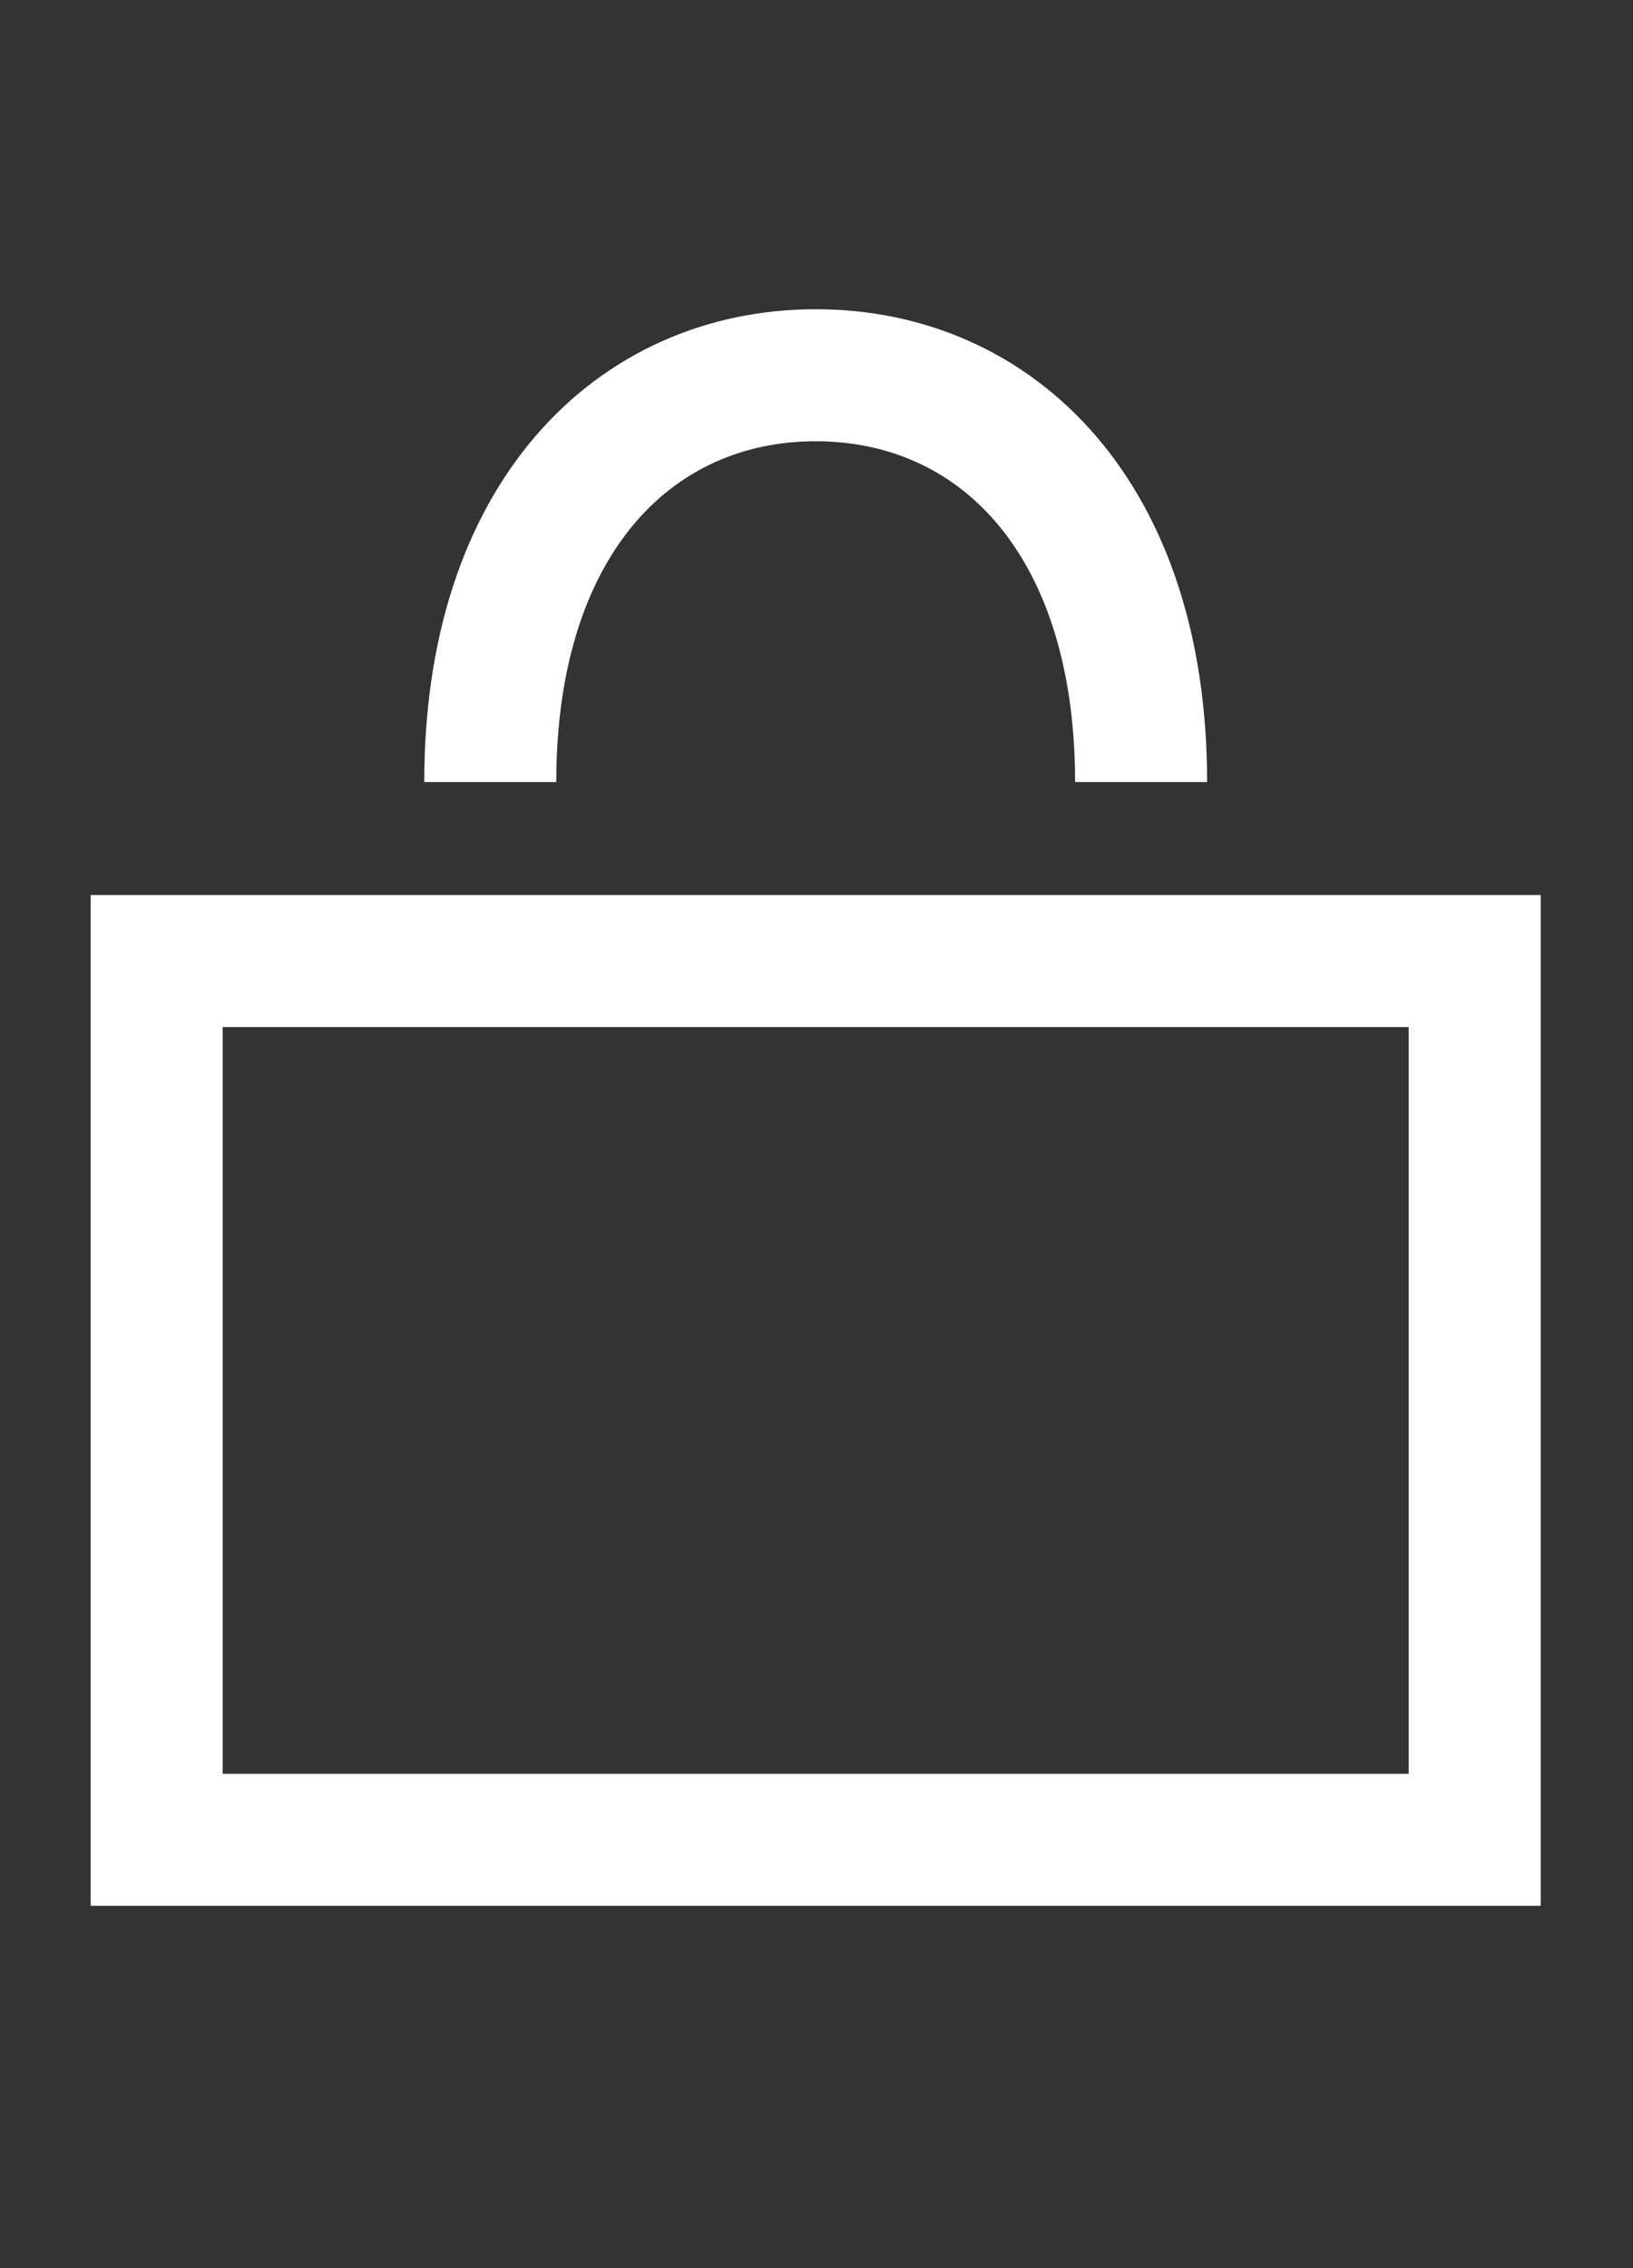 <svg width="18" height="25" viewBox="0 0 18 25" fill="none" xmlns="http://www.w3.org/2000/svg">
<rect x="0" y="0" width="18" height="25" fill="#333333" stroke="none"/>
<path d="M1.727 20.279V10.593H16.255V20.279H1.727Z" stroke="#ffffff" stroke-width="1.455"/>
<path d="M12.578 8.62C12.578 5.689 10.972 4.136 8.991 4.136C7.01 4.136 5.404 5.694 5.404 8.62" stroke="#ffffff" stroke-width="1.455"/>
</svg>
